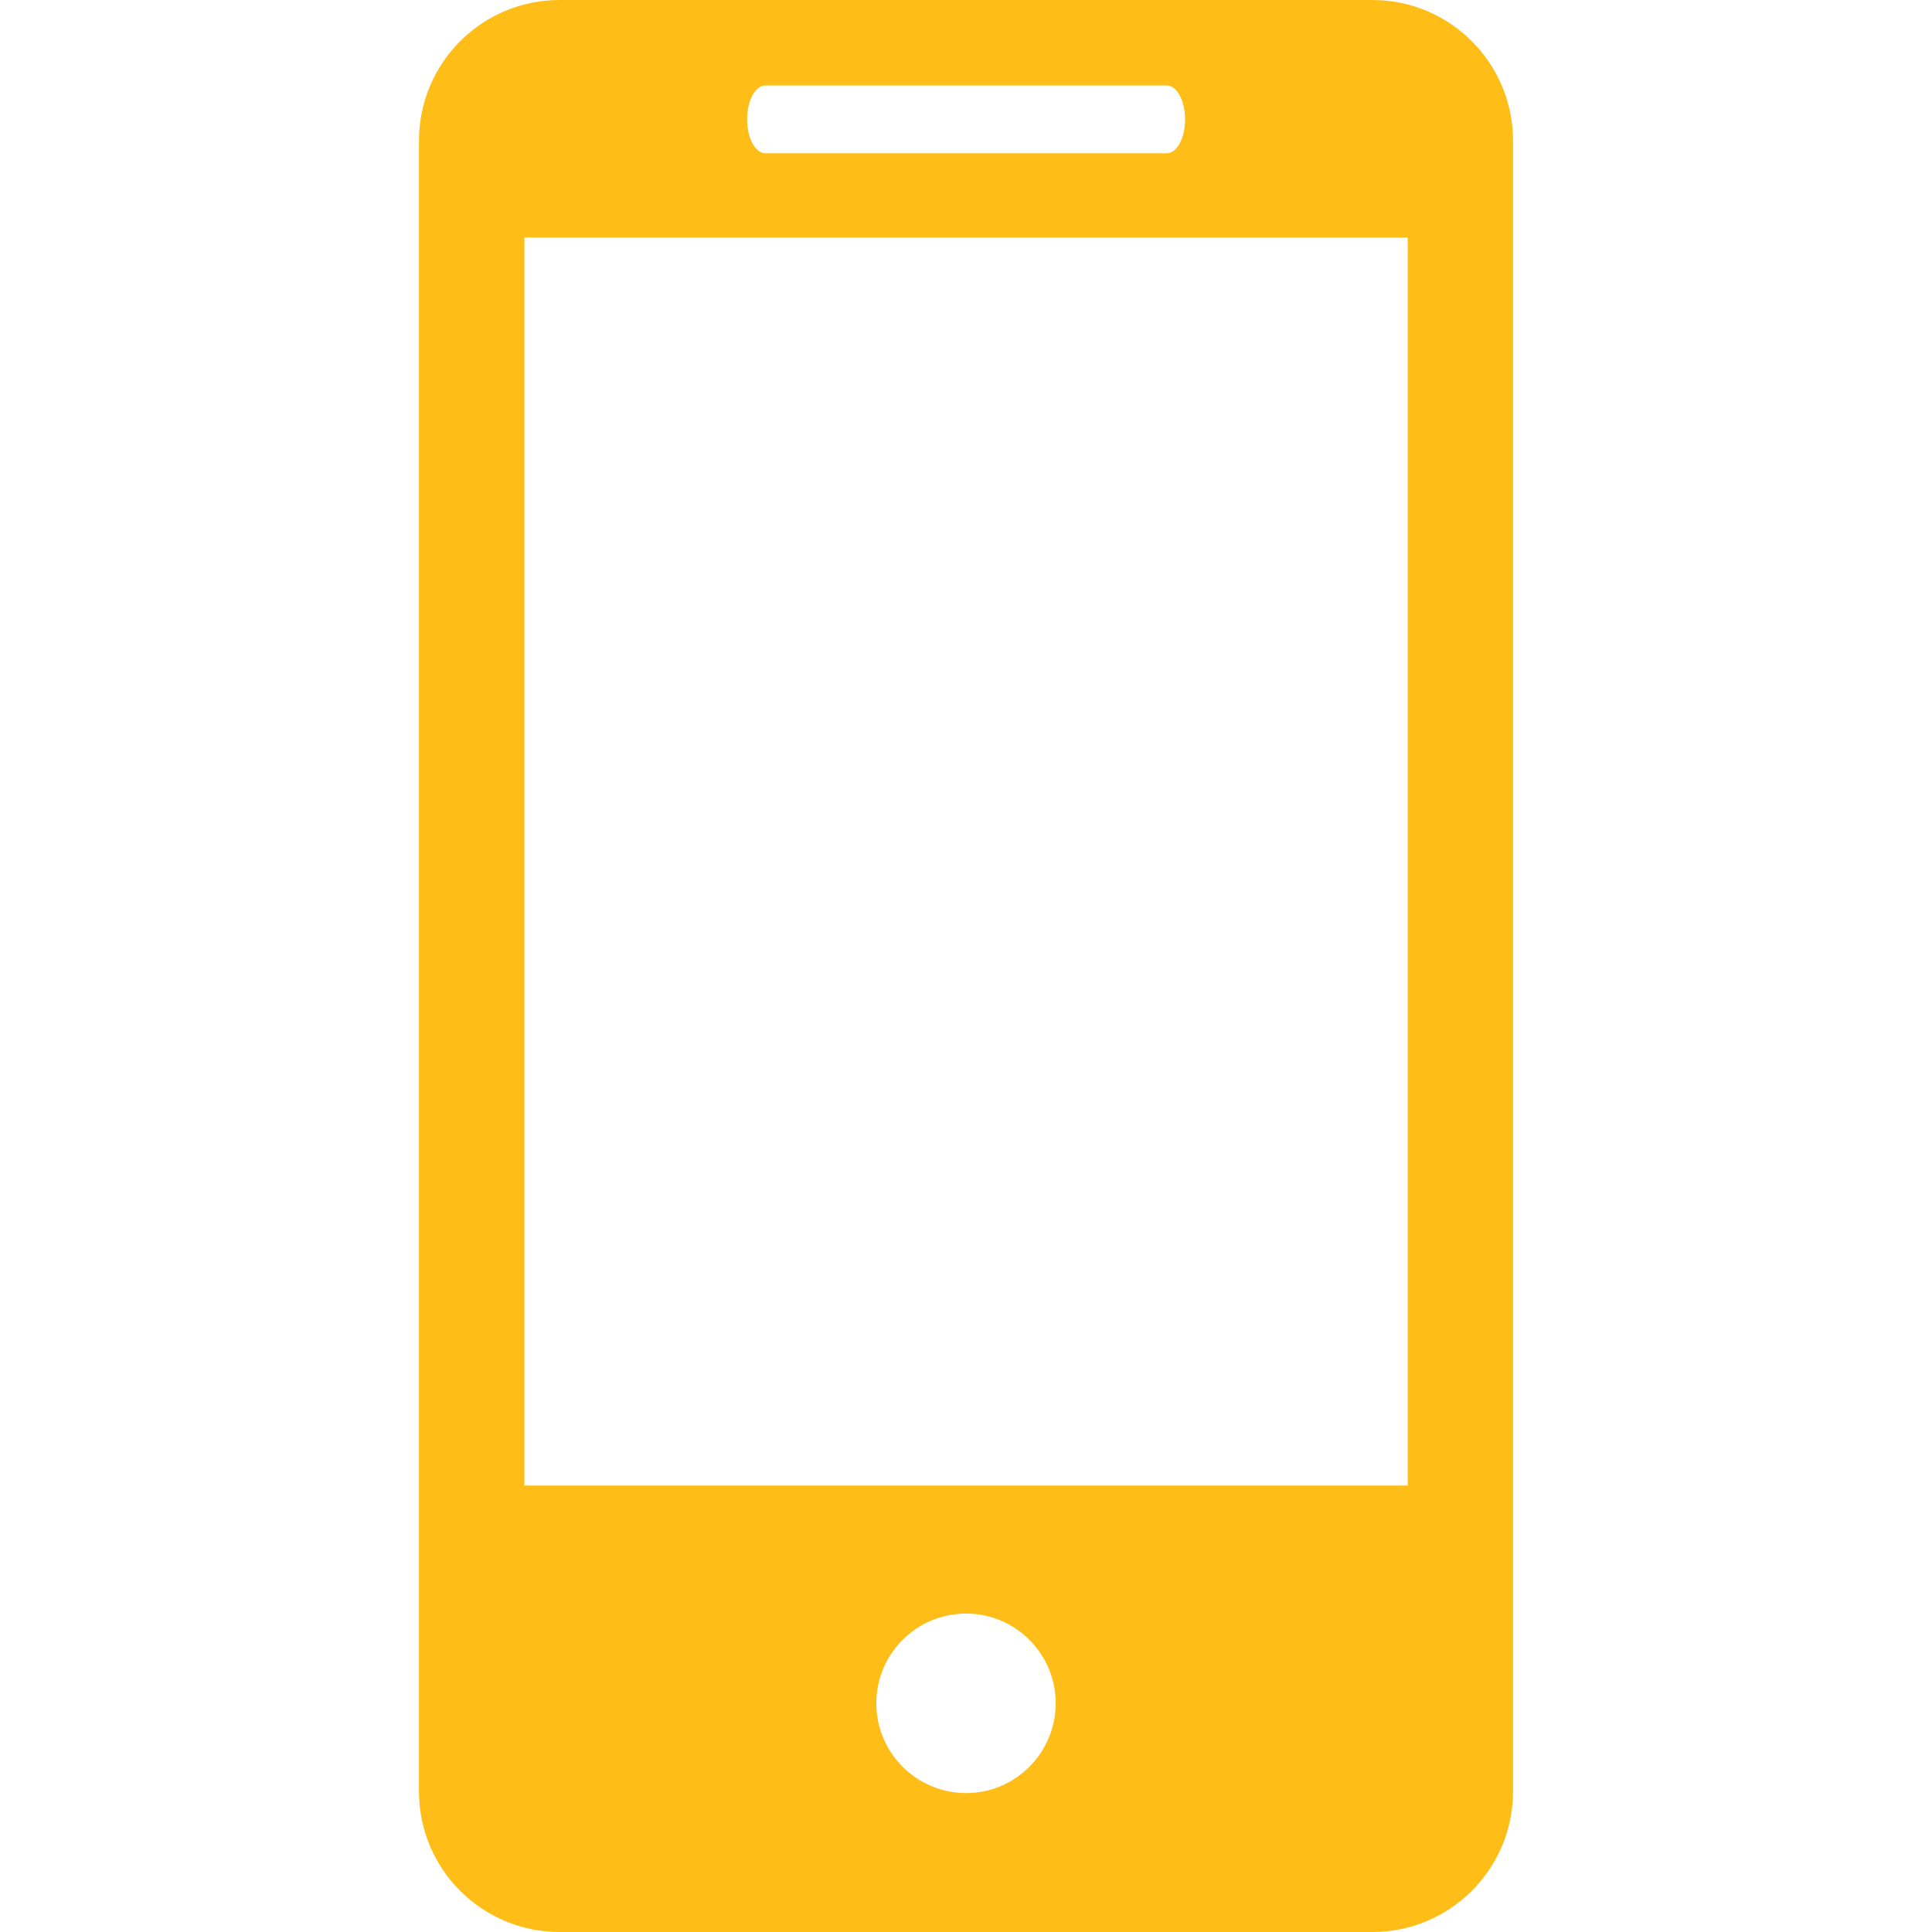 <svg width="50" height="50" viewBox="0 0 50 50" fill="none" xmlns="http://www.w3.org/2000/svg">
<path d="M35.519 0H14.482C12.468 0 10.843 1.633 10.843 3.642V46.361C10.843 48.369 12.468 50 14.482 50H35.519C37.528 50 39.157 48.369 39.157 46.361V3.642C39.157 1.633 37.528 0 35.519 0ZM19.809 2.212H30.195C30.457 2.212 30.67 2.604 30.67 3.088C30.67 3.573 30.457 3.967 30.195 3.967H19.809C19.545 3.967 19.335 3.573 19.335 3.088C19.335 2.604 19.545 2.212 19.809 2.212ZM25.002 46.405C23.721 46.405 22.679 45.363 22.679 44.08C22.679 42.797 23.721 41.759 25.002 41.759C26.279 41.759 27.321 42.797 27.321 44.08C27.321 45.363 26.279 46.405 25.002 46.405ZM36.431 38.445H13.571V6.146H36.431V38.445Z" fill="#FFBE17"/>
</svg>

